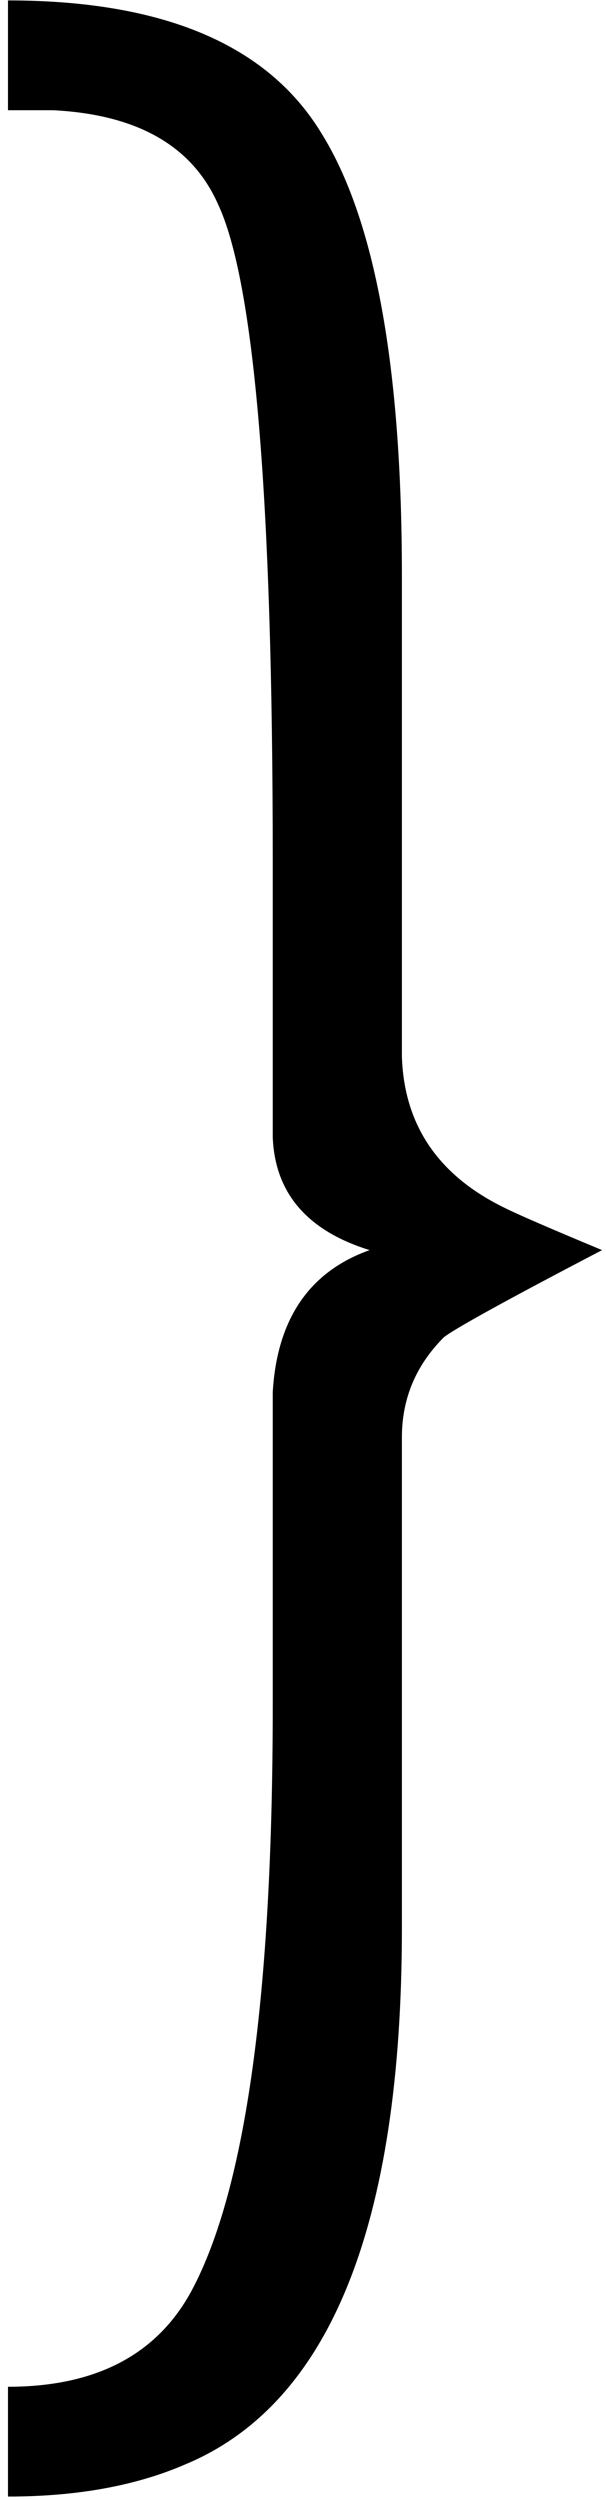 <svg width="72" height="297" viewBox="0 0 72 297" fill="none" xmlns="http://www.w3.org/2000/svg">
<path d="M0.949 296.577V283.534C11.435 283.534 18.723 279.698 22.815 272.026C29.208 260.007 32.405 236.863 32.405 202.594V165.385C32.916 156.69 36.752 151.063 43.913 148.506C36.497 146.204 32.661 141.729 32.405 135.08V102.09C32.405 59.382 30.231 33.425 25.884 24.218C22.815 17.314 16.294 13.605 6.32 13.094C4.785 13.094 2.995 13.094 0.949 13.094V0.051C19.362 0.051 31.766 5.294 38.159 15.779C44.552 26.009 47.749 43.526 47.749 68.333V125.49C48.005 133.673 52.096 139.683 60.024 143.519C61.559 144.286 65.395 145.949 71.532 148.506C60.28 154.388 54.015 157.84 52.736 158.863C49.411 162.188 47.749 166.152 47.749 170.755V229.063C47.749 264.354 39.182 285.58 22.048 292.741C16.166 295.298 9.133 296.577 0.949 296.577Z" fill="black"/>
</svg>